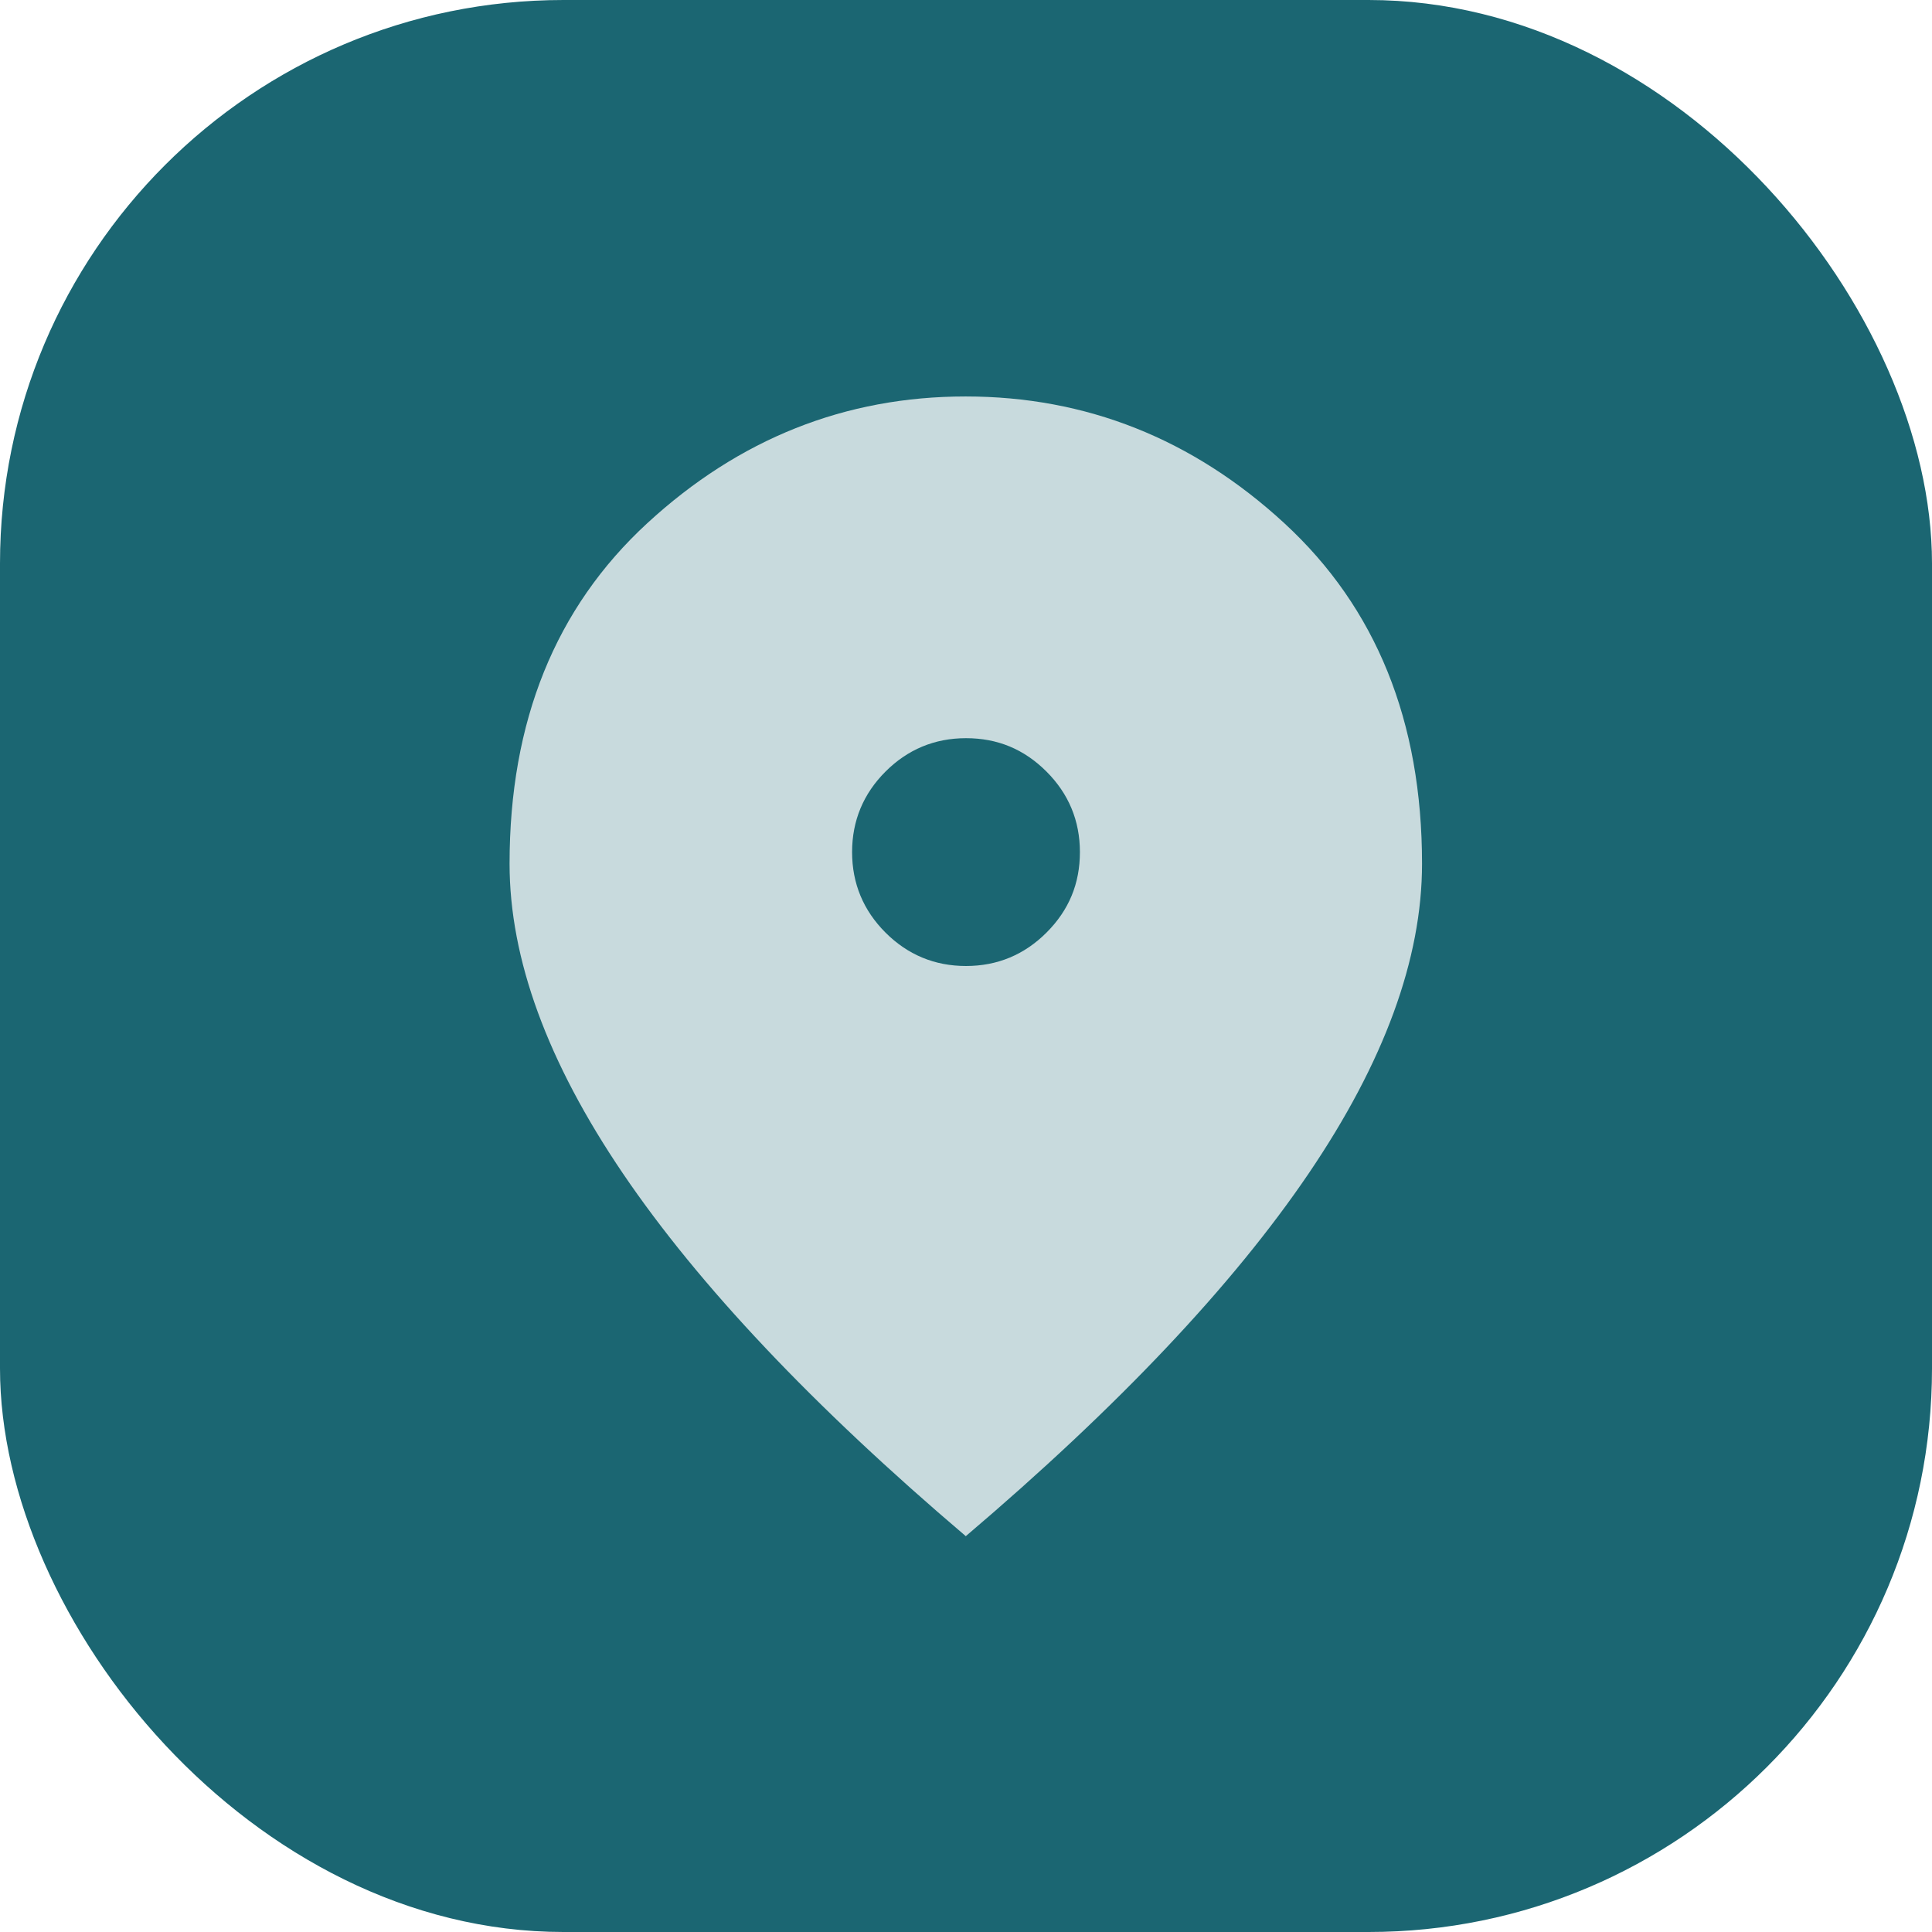 <?xml version="1.0" encoding="UTF-8"?><svg id="Layer_1" xmlns="http://www.w3.org/2000/svg" width="48" height="48" viewBox="0 0 48 48"><defs><style>.cls-1{fill:#1b6672;}.cls-1,.cls-2{stroke-width:0px;}.cls-2{fill:#c8dadd;}</style></defs><rect class="cls-1" y="0" width="48" height="48" rx="14" ry="14"/><circle class="cls-1" cx="24" cy="24" r="24"/><path class="cls-2" d="m24,24c.78,0,1.45-.28,2-.83.56-.56.83-1.22.83-2,0-.78-.28-1.45-.83-2-.56-.56-1.22-.83-2-.83-.78,0-1.45.28-2,.83s-.83,1.22-.83,2c0,.78.28,1.45.83,2s1.22.83,2,.83Zm0,14.17c-3.8-3.23-6.64-6.24-8.52-9.01-1.88-2.77-2.82-5.34-2.82-7.7,0-3.54,1.14-6.36,3.42-8.46,2.28-2.1,4.92-3.15,7.91-3.15s5.64,1.05,7.92,3.15c2.28,2.1,3.42,4.92,3.42,8.46,0,2.36-.94,4.93-2.82,7.7-1.88,2.77-4.72,5.78-8.52,9.01Z"/></svg>